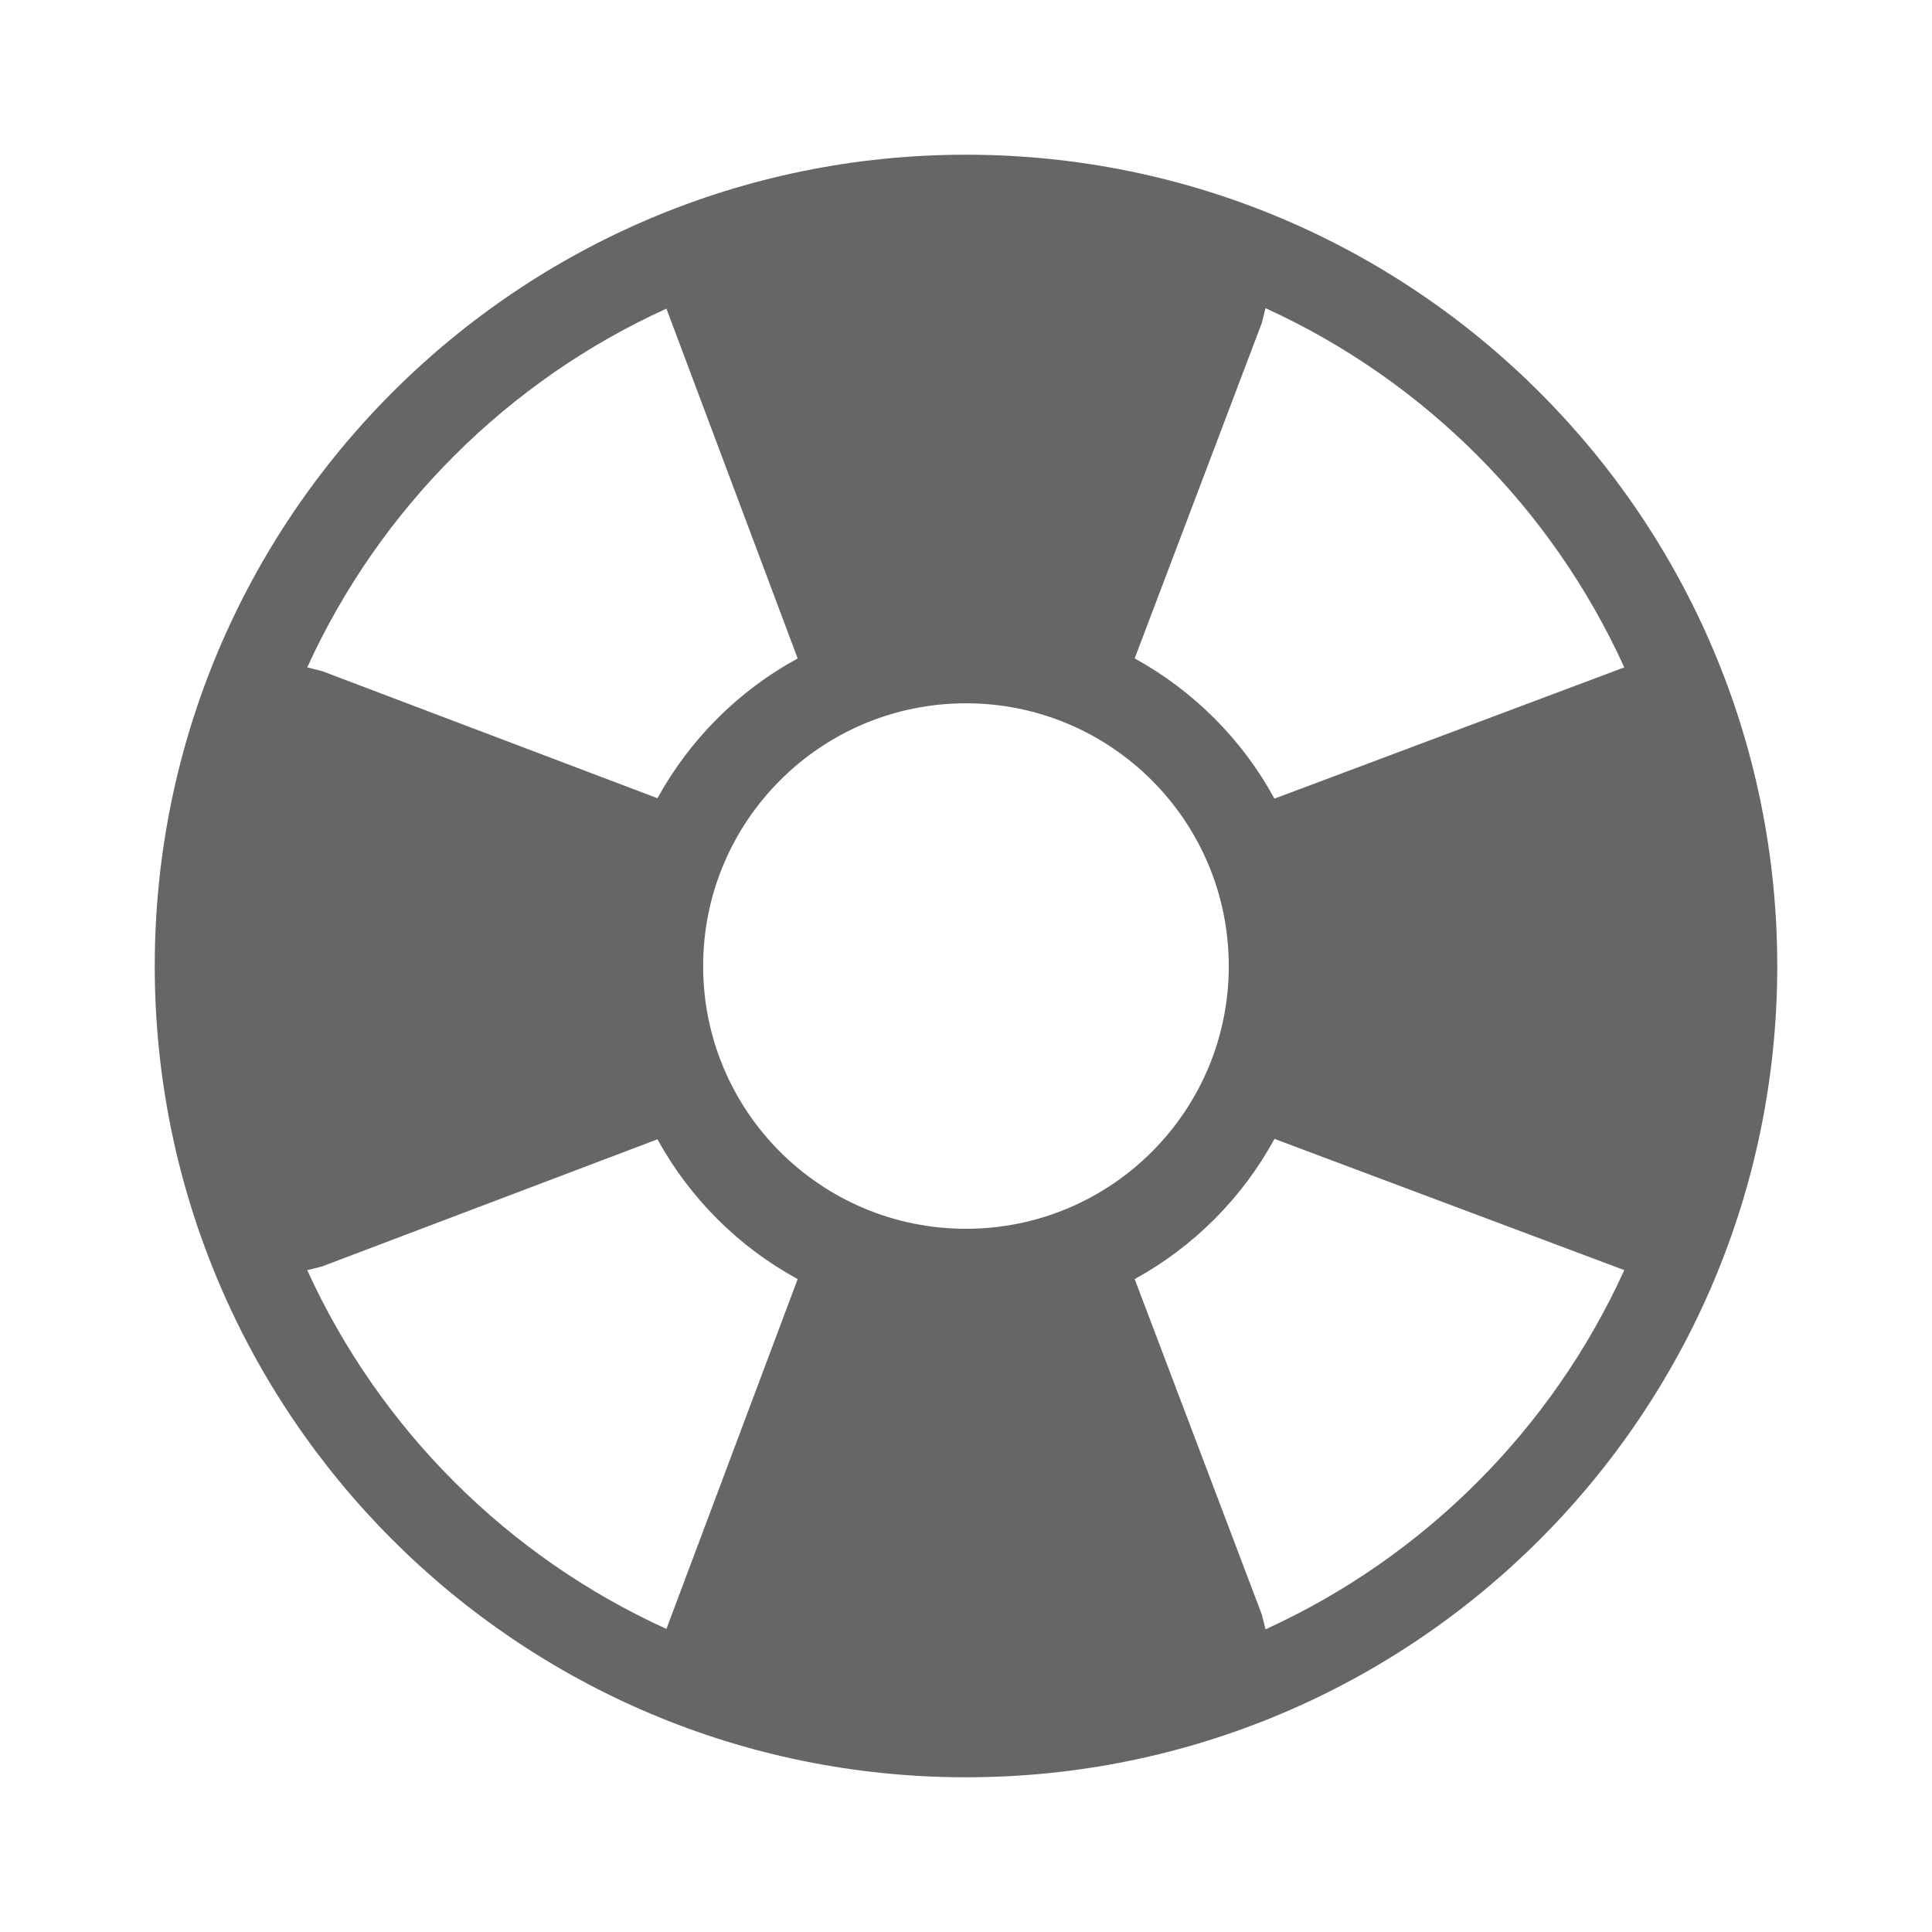 <?xml version="1.0" encoding="UTF-8" standalone="no"?>
<!-- Created with Inkscape (http://www.inkscape.org/) -->

<svg
   xmlns:dc="http://purl.org/dc/elements/1.1/"
   xmlns:cc="http://creativecommons.org/ns#"
   xmlns:rdf="http://www.w3.org/1999/02/22-rdf-syntax-ns#"
   xmlns:svg="http://www.w3.org/2000/svg"
   xmlns="http://www.w3.org/2000/svg"
   xmlns:inkscape="http://www.inkscape.org/namespaces/inkscape"
   version="1.1"
   width="100%"
   height="100%"
   viewBox="0 0 512 512"
   id="svg2">
  <defs
     id="defs4">
    <clipPath
       id="0">
      <path
         d="M 26,0 C 11.603,0 0,11.603 0,26 v 460 c 0,14.397 11.603,26 26,26 h 460 c 14.397,0 26,-11.603 26,-26 V 26 C 512,11.603 500.397,0 486,0 H 26"
         inkscape:connector-curvature="0"
         id="path7" />
    </clipPath>
  </defs>
  <path
     d="M 26,0 C 11.603,0 0,11.603 0,26 v 460 c 0,14.397 11.603,26 26,26 h 460 c 14.397,0 26,-11.603 26,-26 V 26 C 512,11.603 500.397,0 486,0 H 26"
     inkscape:connector-curvature="0"
     id="path9"
     style="fill:none" />
  <g
     clip-path="url(#0)"
     id="g57"
     style="opacity:0.0">
    <path
       d="M 256,41 C 137.27,41 41.01,137.28 41.01,256.01 l 353.55,353.55 c 0,-118.73 96.25,-215.01 214.99,-215.01 z"
       inkscape:connector-curvature="0"
       id="path59" />
    <path
       d="m 41.01,256.01 c 0,59.37 24.06,113.12 62.967,152.02 l 353.55,353.55 C 418.622,722.675 394.56,668.93 394.56,609.56 z"
       inkscape:connector-curvature="0"
       id="path61" />
    <path
       d="m 103.98,408.03 c 38.904,38.904 92.65,62.966 152.02,62.966 l 353.55,353.55 c -59.37,0 -113.12,-24.06 -152.02,-62.966 z"
       inkscape:connector-curvature="0"
       id="path63" />
    <path
       d="m 256,471 c 118.73,0 214.99,-96.24 214.99,-214.99 l 353.55,353.55 c 0,118.74 -96.25,214.99 -214.99,214.99 z"
       inkscape:connector-curvature="0"
       id="path65" />
    <path
       d="m 470.99,256.01 c 0,-59.38 -24.07,-113.13 -62.98,-152.05 l 353.55,353.55 c 38.913,38.913 62.98,92.67 62.98,152.05 z"
       inkscape:connector-curvature="0"
       id="path67" />
    <path
       d="M 408.01,103.97 C 369.107,65.067 315.37,41.004 256,41.004 l 353.55,353.55 c 59.36,0 113.1,24.06 152.01,62.966 z"
       inkscape:connector-curvature="0"
       id="path69" />
    <path
       d="m 335.38,81.67 c 20.989,9.572 39.946,22.819 56.05,38.922 l 353.55,353.55 c -16.1,-16.1 -35.06,-29.35 -56.05,-38.922 z"
       inkscape:connector-curvature="0"
       id="path71" />
    <path
       d="m 391.43,120.59 c 16.16,16.16 29.441,35.19 39.02,56.27 L 784,530.41 c -9.577,-21.08 -22.86,-40.11 -39.02,-56.27 z"
       inkscape:connector-curvature="0"
       id="path73" />
    <path
       d="m 430.44,176.86 -92.71,34.784 353.55,353.55 92.71,-34.784 z"
       inkscape:connector-curvature="0"
       id="path75" />
    <path
       d="m 337.73,211.65 c -4.273,-7.86 -9.655,-15.03 -15.931,-21.303 l 353.55,353.55 c 6.276,6.276 11.658,13.444 15.931,21.303 z"
       inkscape:connector-curvature="0"
       id="path77" />
    <path
       d="m 321.8,190.34 c -6.228,-6.228 -13.336,-11.577 -21.11,-15.853 l 353.55,353.55 c 7.778,4.275 14.885,9.625 21.11,15.853 z"
       inkscape:connector-curvature="0"
       id="path79" />
    <path
       d="m 300.69,174.49 33.678,-88.85 353.55,353.55 -33.678,88.85 z"
       inkscape:connector-curvature="0"
       id="path81" />
    <path
       d="m 334.37,85.64 0.999,-3.961 353.55,353.55 -0.999,3.961 z"
       inkscape:connector-curvature="0"
       id="path83" />
    <path
       d="m 176.6,81.79 34.784,92.71 353.55,353.55 -34.784,-92.71 z"
       inkscape:connector-curvature="0"
       id="path85" />
    <path
       d="m 211.38,174.5 c -15.659,8.513 -28.573,21.43 -37.16,37.04 l 353.55,353.55 c 8.584,-15.615 21.497,-28.531 37.16,-37.04 z"
       inkscape:connector-curvature="0"
       id="path87" />
    <path
       d="m 174.23,211.54 -88.85,-33.678 353.55,353.55 88.85,33.678 z"
       inkscape:connector-curvature="0"
       id="path89" />
    <path
       d="m 85.37,177.87 -3.961,-0.999 353.55,353.55 3.961,0.999 z"
       inkscape:connector-curvature="0"
       id="path91" />
    <path
       d="m 81.41,176.87 c 19.18,-42.05 53.11,-75.946 95.19,-95.07 l 353.55,353.55 c -42.09,19.12 -76.02,53.02 -95.19,95.07 z"
       inkscape:connector-curvature="0"
       id="path93" />
    <path
       d="m 255.98,186.39 c 19.781,0 37.637,8.249 50.32,21.493 l 353.55,353.55 C 647.17,548.188 629.314,539.94 609.53,539.94 z"
       inkscape:connector-curvature="0"
       id="path95" />
    <path
       d="m 306.29,207.88 c 11.975,12.509 19.333,29.474 19.333,48.16 l 353.55,353.55 c 0,-18.682 -7.358,-35.647 -19.333,-48.16 z"
       inkscape:connector-curvature="0"
       id="path97" />
    <path
       d="m 325.63,256.03 c 0,38.462 -31.19,69.61 -69.65,69.61 l 353.55,353.55 c 38.462,0 69.65,-31.15 69.65,-69.61 z"
       inkscape:connector-curvature="0"
       id="path99" />
    <path
       d="m 255.98,325.64 c -19.241,0 -36.661,-7.795 -49.27,-20.401 l 353.55,353.55 c 12.606,12.606 30.03,20.401 49.27,20.401 z"
       inkscape:connector-curvature="0"
       id="path101" />
    <path
       d="m 206.71,305.24 c -12.593,-12.593 -20.382,-29.988 -20.382,-49.21 l 353.55,353.55 c 0,19.22 7.789,36.615 20.382,49.21 z"
       inkscape:connector-curvature="0"
       id="path103" />
    <path
       d="m 186.33,256.03 c 0,-38.462 31.19,-69.65 69.65,-69.65 l 353.55,353.55 c -38.462,0 -69.65,31.19 -69.65,69.65 z"
       inkscape:connector-curvature="0"
       id="path105" />
    <path
       d="m 337.72,301.81 92.71,34.784 353.55,353.55 -92.71,-34.784 z"
       inkscape:connector-curvature="0"
       id="path107" />
    <path
       d="m 430.44,336.6 c -19.12,42.08 -53.02,76.02 -95.07,95.19 l 353.55,353.55 c 42.04,-19.18 75.945,-53.11 95.07,-95.19 z"
       inkscape:connector-curvature="0"
       id="path109" />
    <path
       d="m 335.37,431.79 -0.999,-3.961 353.55,353.55 0.999,3.961 z"
       inkscape:connector-curvature="0"
       id="path111" />
    <path
       d="m 334.37,427.83 -33.678,-88.85 353.55,353.55 33.678,88.85 z"
       inkscape:connector-curvature="0"
       id="path113" />
    <path
       d="m 300.69,338.97 c 15.616,-8.584 28.531,-21.496 37.04,-37.16 l 353.55,353.55 c -8.513,15.66 -21.428,28.573 -37.04,37.16 z"
       inkscape:connector-curvature="0"
       id="path115" />
    <path
       d="m 174.23,301.93 c 4.275,7.778 9.625,14.886 15.852,21.11 l 353.55,353.55 c -6.228,-6.228 -11.577,-13.336 -15.852,-21.11 z"
       inkscape:connector-curvature="0"
       id="path117" />
    <path
       d="m 190.08,323.04 c 6.276,6.276 13.444,11.658 21.304,15.931 l 353.55,353.55 c -7.86,-4.273 -15.03,-9.655 -21.304,-15.931 z"
       inkscape:connector-curvature="0"
       id="path119" />
    <path
       d="m 211.39,338.97 -34.784,92.71 353.55,353.55 34.784,-92.71 z"
       inkscape:connector-curvature="0"
       id="path121" />
    <path
       d="m 176.6,431.69 c -21.08,-9.578 -40.11,-22.863 -56.27,-39.02 l 353.55,353.55 c 16.16,16.16 35.19,29.444 56.27,39.02 z"
       inkscape:connector-curvature="0"
       id="path123" />
    <path
       d="M 120.34,392.66 C 104.24,376.56 90.988,357.6 81.416,336.61 l 353.55,353.55 c 9.571,20.985 22.82,39.942 38.924,56.05 z"
       inkscape:connector-curvature="0"
       id="path125" />
    <path
       d="m 81.41,336.62 3.961,-0.999 353.55,353.55 -3.961,0.999 z"
       inkscape:connector-curvature="0"
       id="path127" />
    <path
       d="m 85.37,335.62 88.85,-33.678 353.55,353.55 -88.85,33.678 z"
       inkscape:connector-curvature="0"
       id="path129" />
  </g>
  <path
     d="M 256,41 C 137.27,41 41.01,137.28 41.01,256.01 41.01,374.74 137.25,471 256,471 374.73,471 470.99,374.76 470.99,256.01 470.99,137.28 374.75,41 256,41 m 79.38,40.672 c 42.05,19.18 75.946,53.11 95.07,95.19 l -92.71,34.784 c -8.513,-15.659 -21.43,-28.573 -37.04,-37.16 l 33.678,-88.85 0.999,-3.961 m -158.77,0.112 34.784,92.71 c -15.659,8.513 -28.573,21.43 -37.16,37.04 L 85.381,177.859 81.42,176.86 c 19.18,-42.05 53.11,-75.946 95.19,-95.07 m 79.38,104.59 c 38.462,0 69.65,31.19 69.65,69.65 0,38.462 -31.19,69.61 -69.65,69.61 -38.462,0 -69.65,-31.15 -69.65,-69.61 0,-38.462 31.19,-69.65 69.65,-69.65 m 81.75,115.43 92.71,34.784 c -19.12,42.08 -53.02,76.02 -95.07,95.19 l -0.999,-3.961 -33.678,-88.85 c 15.616,-8.584 28.531,-21.496 37.04,-37.16 m -163.51,0.112 c 8.584,15.616 21.496,28.531 37.16,37.04 l -34.784,92.71 c -42.08,-19.12 -76.02,-53.02 -95.19,-95.07 l 3.961,-0.999 88.85,-33.678"
     inkscape:connector-curvature="0"
     id="path131"
     style="fill:#666666" />
</svg>
